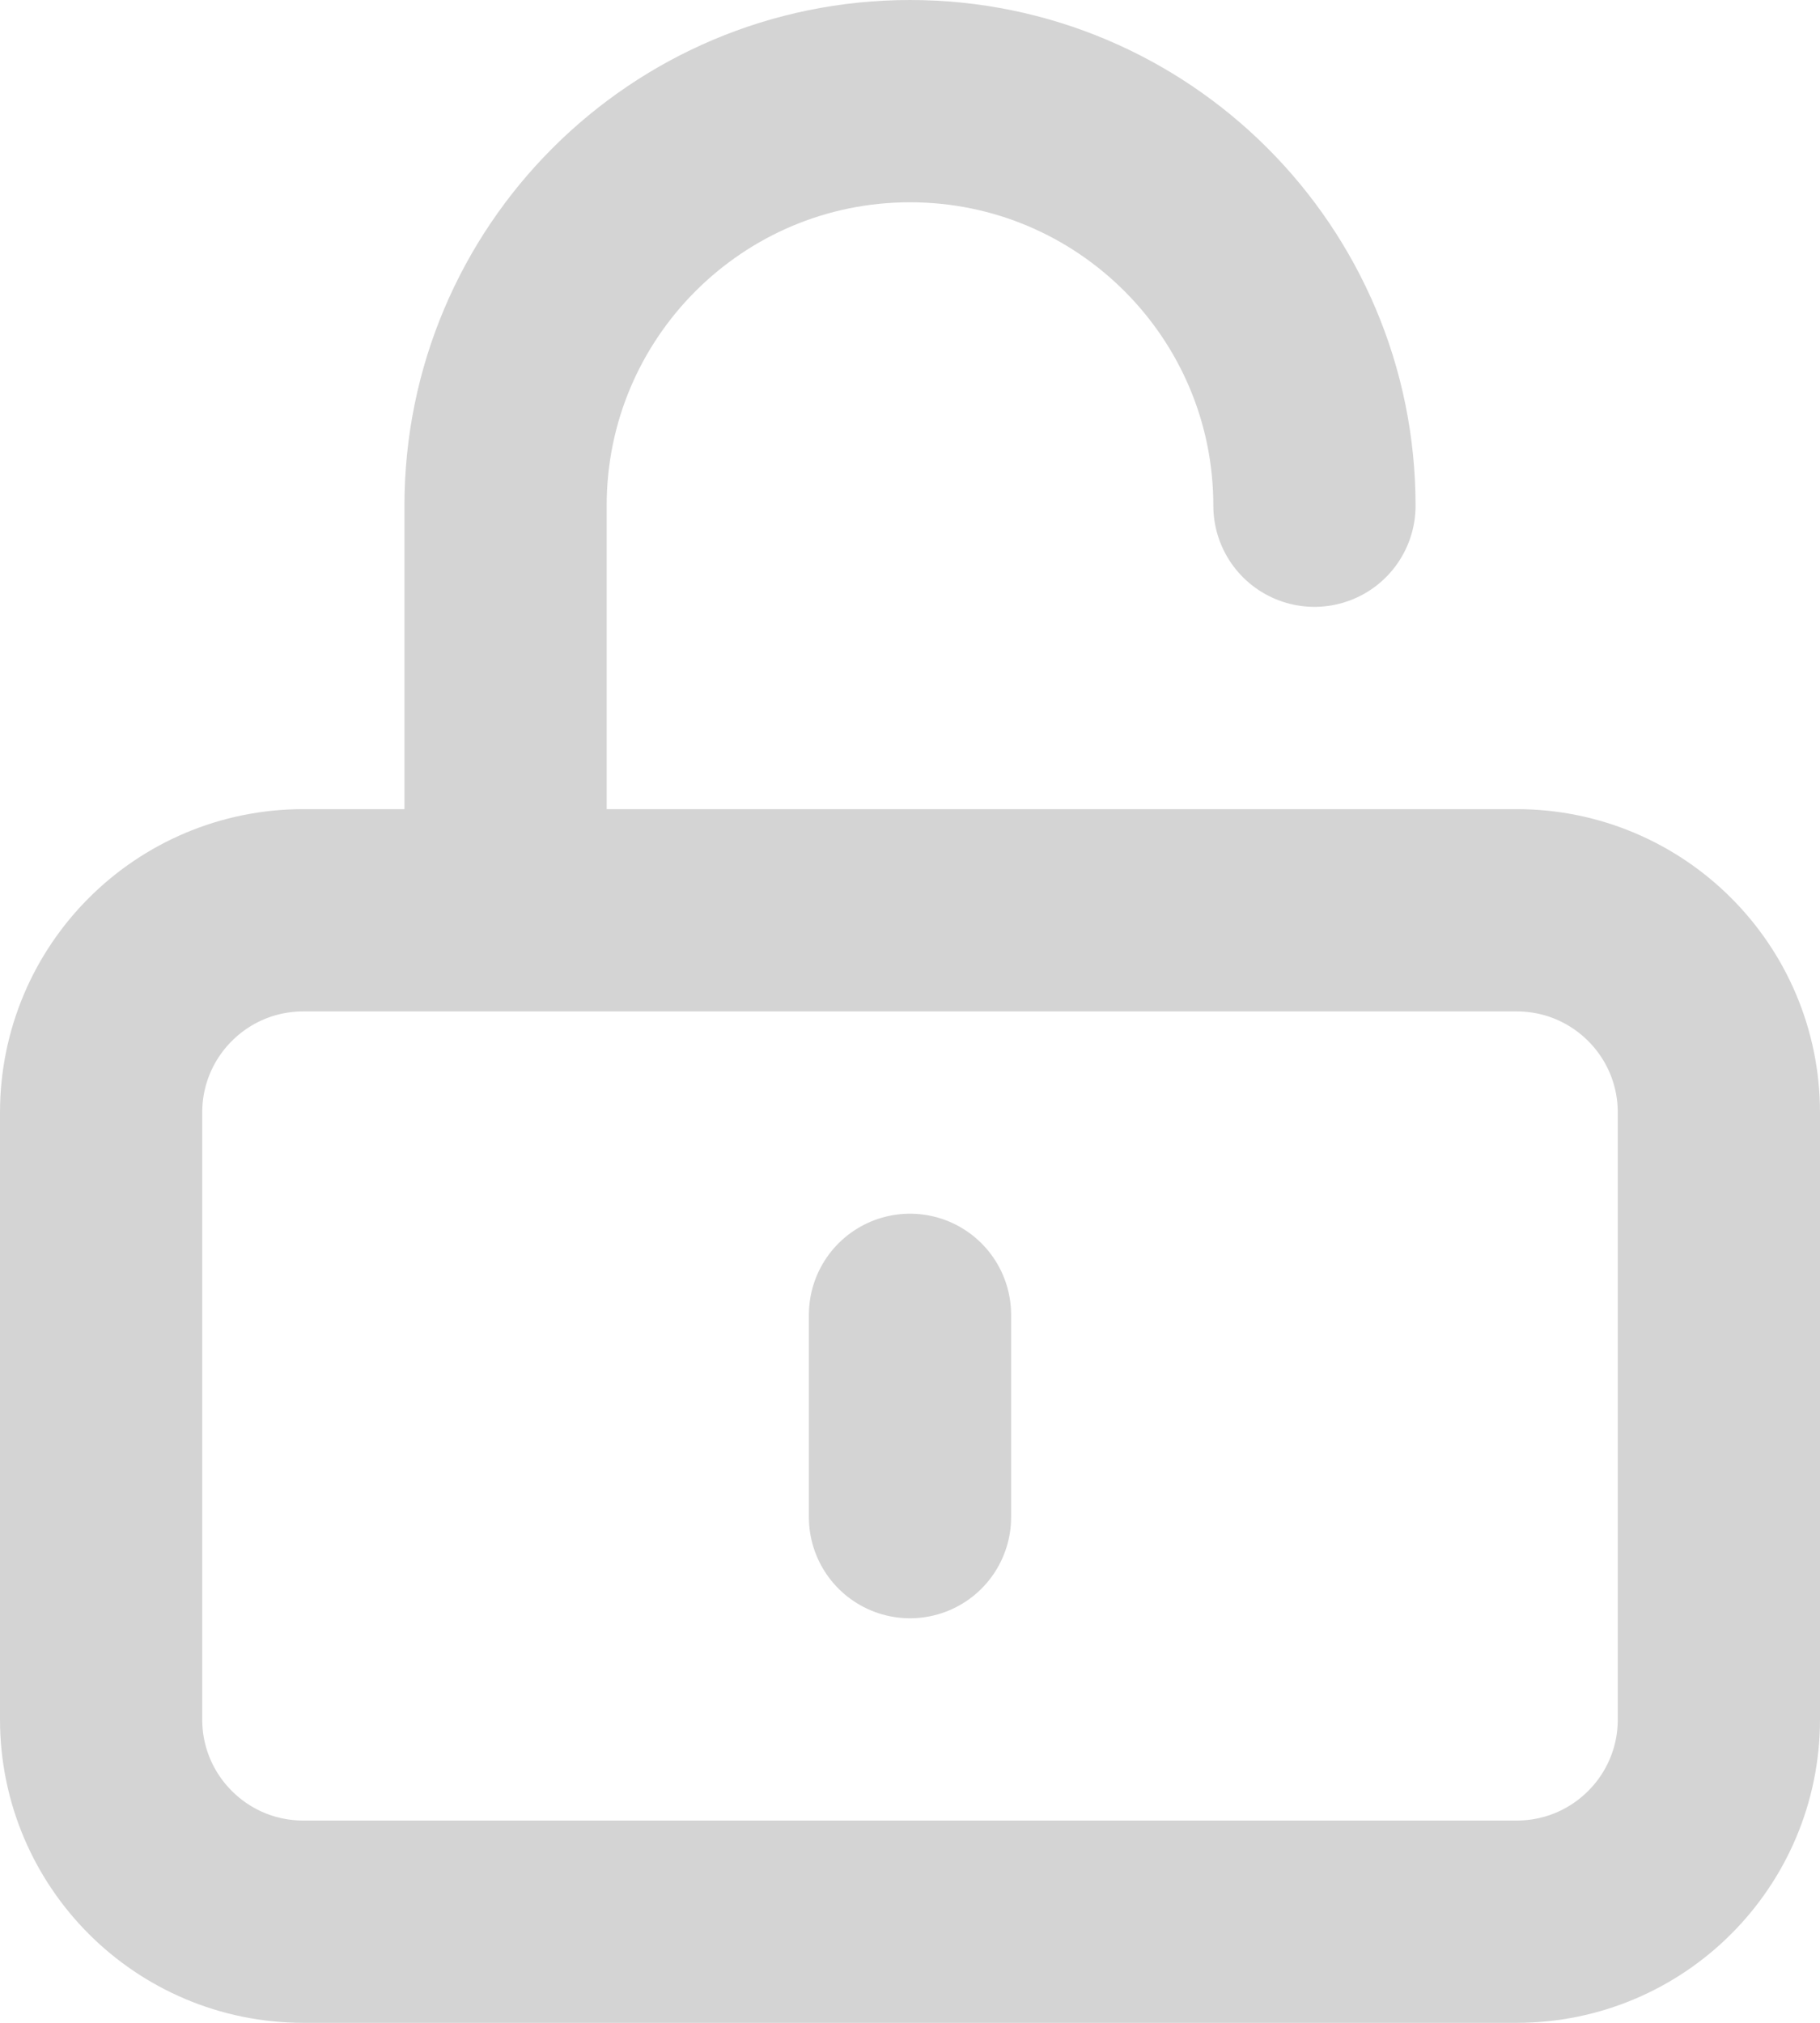 <svg width="18" height="20" viewBox="0 0 18 20" fill="none" xmlns="http://www.w3.org/2000/svg">
<path d="M5 9V5C5 2.791 6.791 1 9 1C11.209 1 13 2.791 13 5M9 13V15M3 19H15C16.105 19 17 18.105 17 17V11C17 9.895 16.105 9 15 9H3C1.895 9 1 9.895 1 11V17C1 18.105 1.895 19 3 19Z" stroke="#D4D4D4" stroke-width="2" stroke-linecap="round"/>
</svg>
